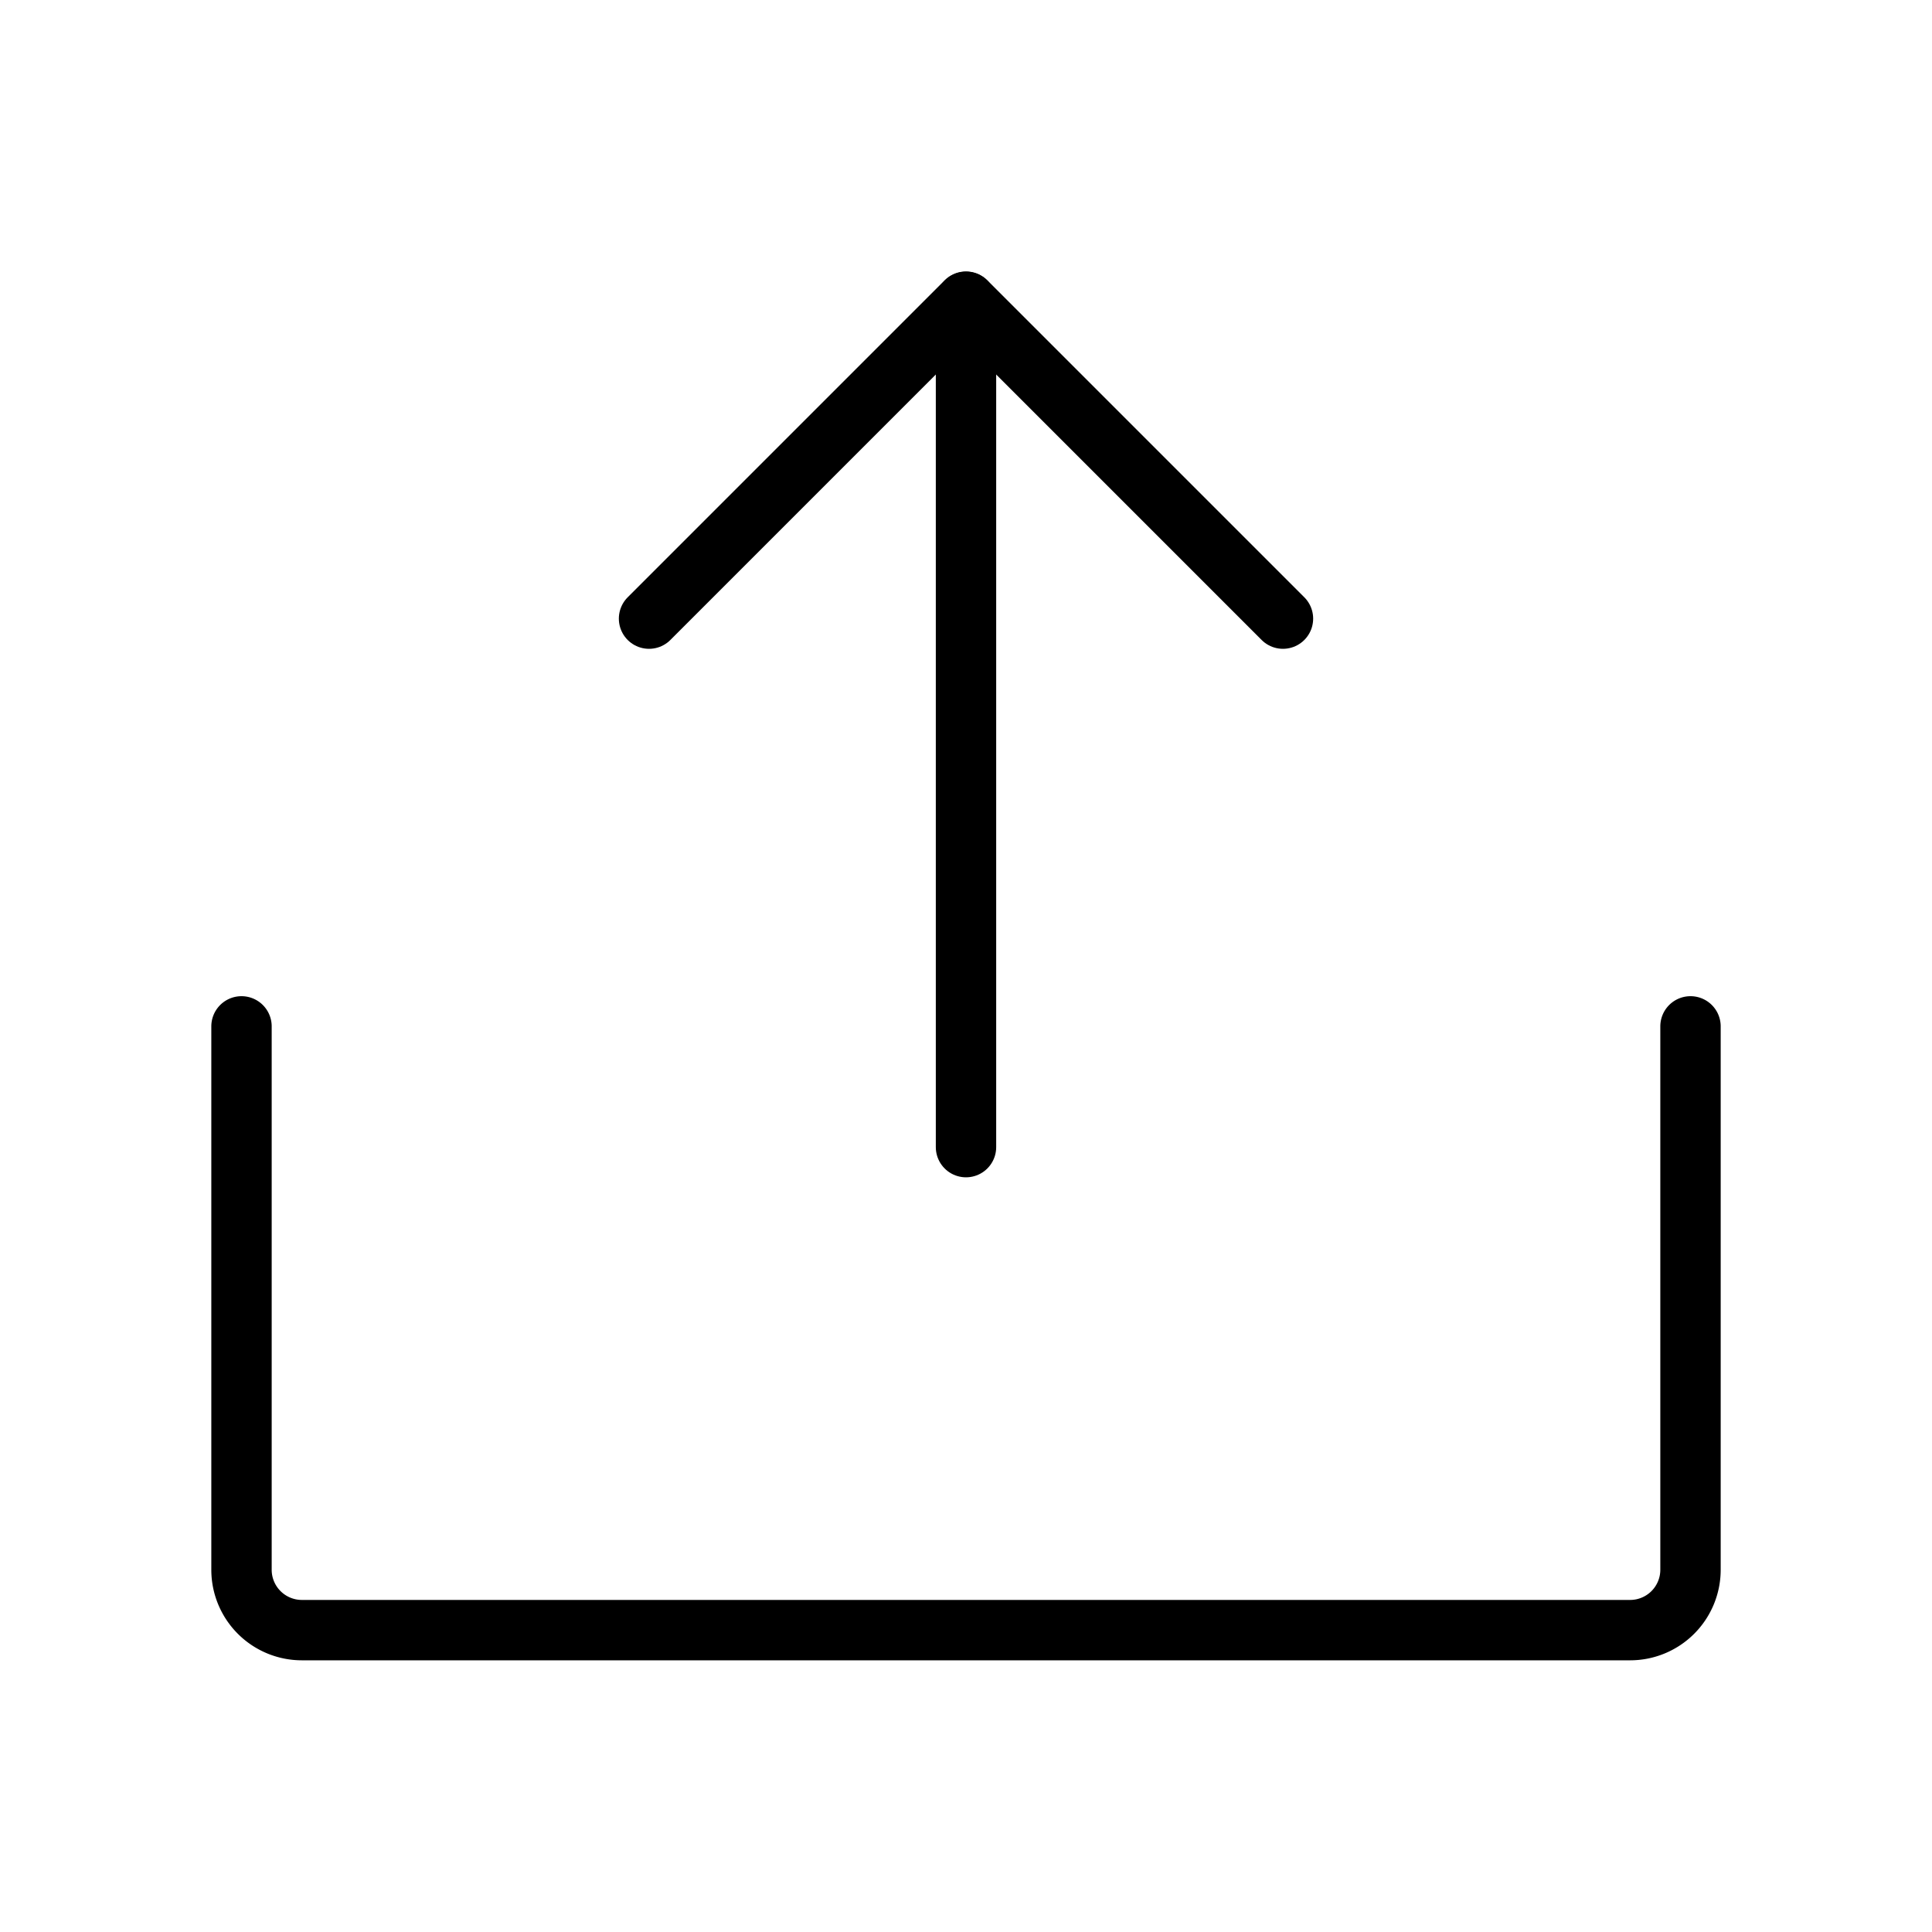 <svg id="Layer_1" data-name="Layer 1" xmlns="http://www.w3.org/2000/svg" viewBox="0 0 256 256">
  <rect width="256" height="256" fill="none"/>
  <polyline points="86 81.971 128 39.971 170 81.971" fill="none" stroke="#000" stroke-linecap="round" stroke-linejoin="round" stroke-width="8"/>
  <line x1="128" y1="152" x2="128" y2="40" fill="none" stroke="#000" stroke-linecap="round" stroke-linejoin="round" stroke-width="8"/>
  <path d="M224,136v72a8,8,0,0,1-8,8H40a8,8,0,0,1-8-8V136" fill="none" stroke="#000" stroke-linecap="round" stroke-linejoin="round" stroke-width="8"/>
</svg>
